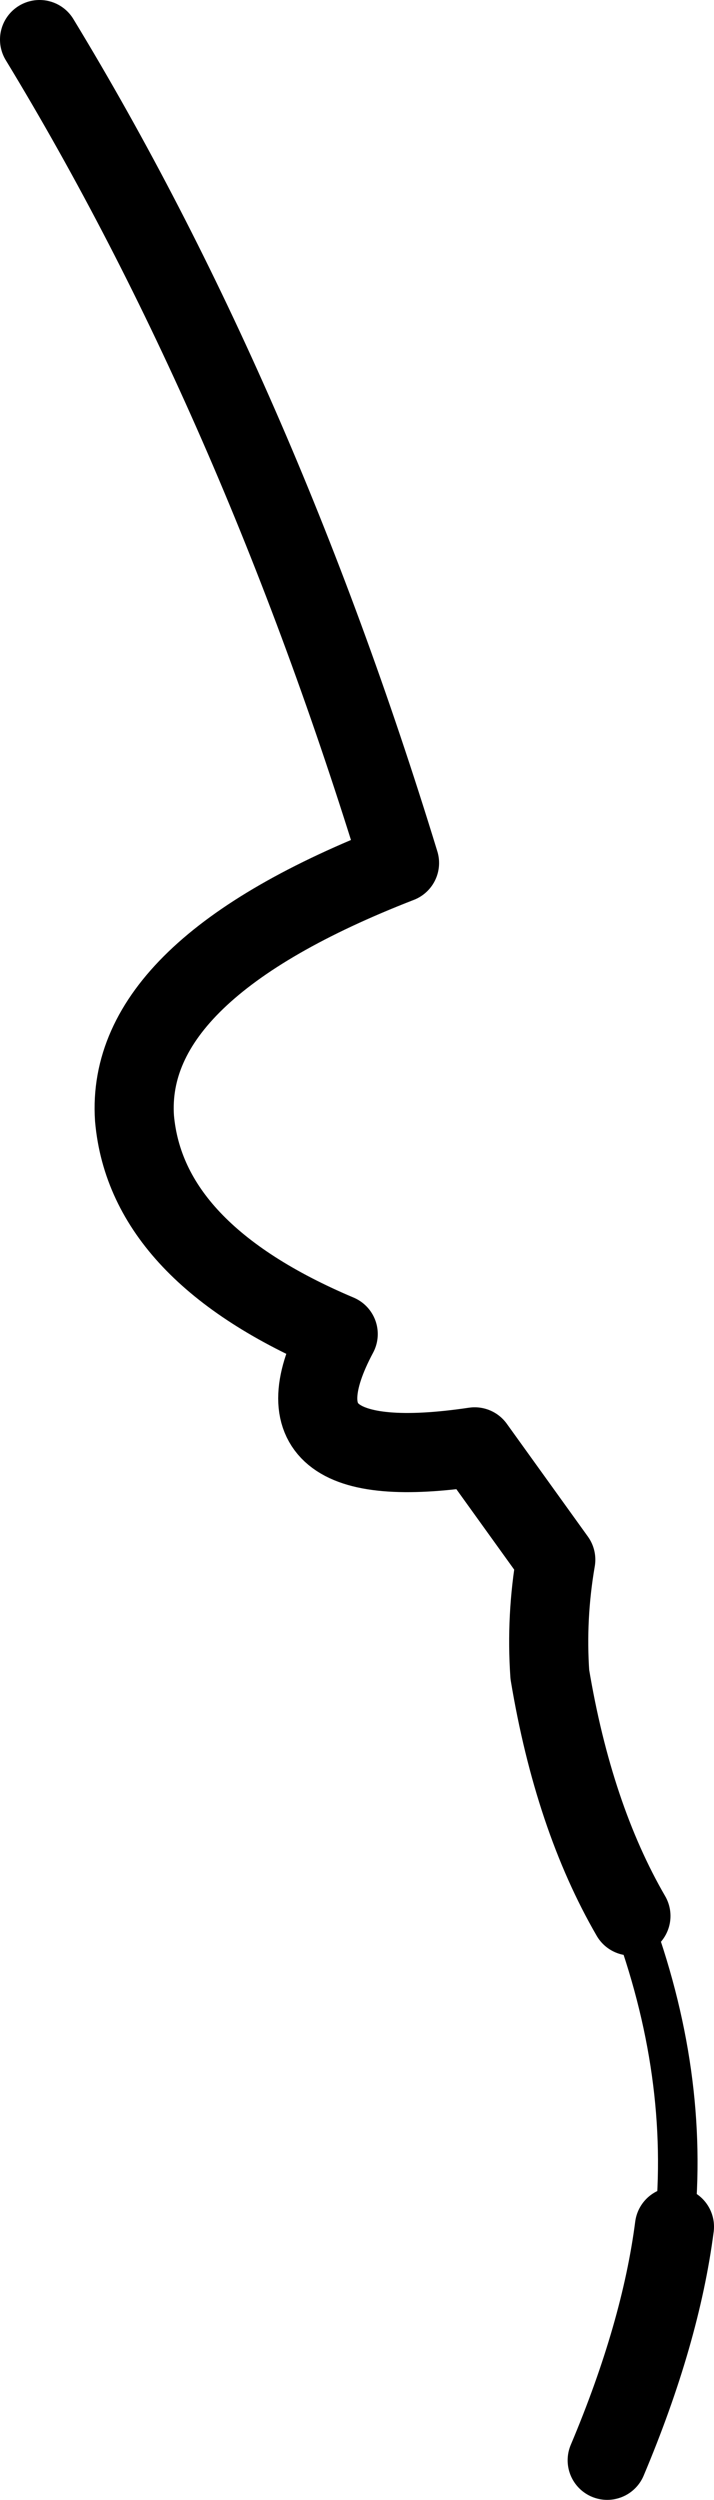 <?xml version="1.0" encoding="UTF-8" standalone="no"?>
<svg xmlns:xlink="http://www.w3.org/1999/xlink" height="63.15px" width="18.05px" xmlns="http://www.w3.org/2000/svg">
  <g transform="matrix(1.0, 0.0, 0.0, 1.0, -150.65, -291.6)">
    <path d="M151.65 292.6 Q157.15 301.65 160.75 313.4 153.8 316.1 154.05 319.85 154.35 323.25 159.2 325.3 157.25 328.95 162.65 328.15 L164.7 331.0 Q164.45 332.45 164.55 333.9 165.15 337.5 166.6 340.0 M167.7 347.85 Q167.35 350.55 166.0 353.75" fill="none" stroke="#000000" stroke-linecap="round" stroke-linejoin="round" stroke-width="2.0"/>
    <path d="M166.6 340.0 Q168.1 344.0 167.7 347.85" fill="none" stroke="#000000" stroke-linecap="round" stroke-linejoin="round" stroke-width="1.0"/>
  </g>
</svg>
